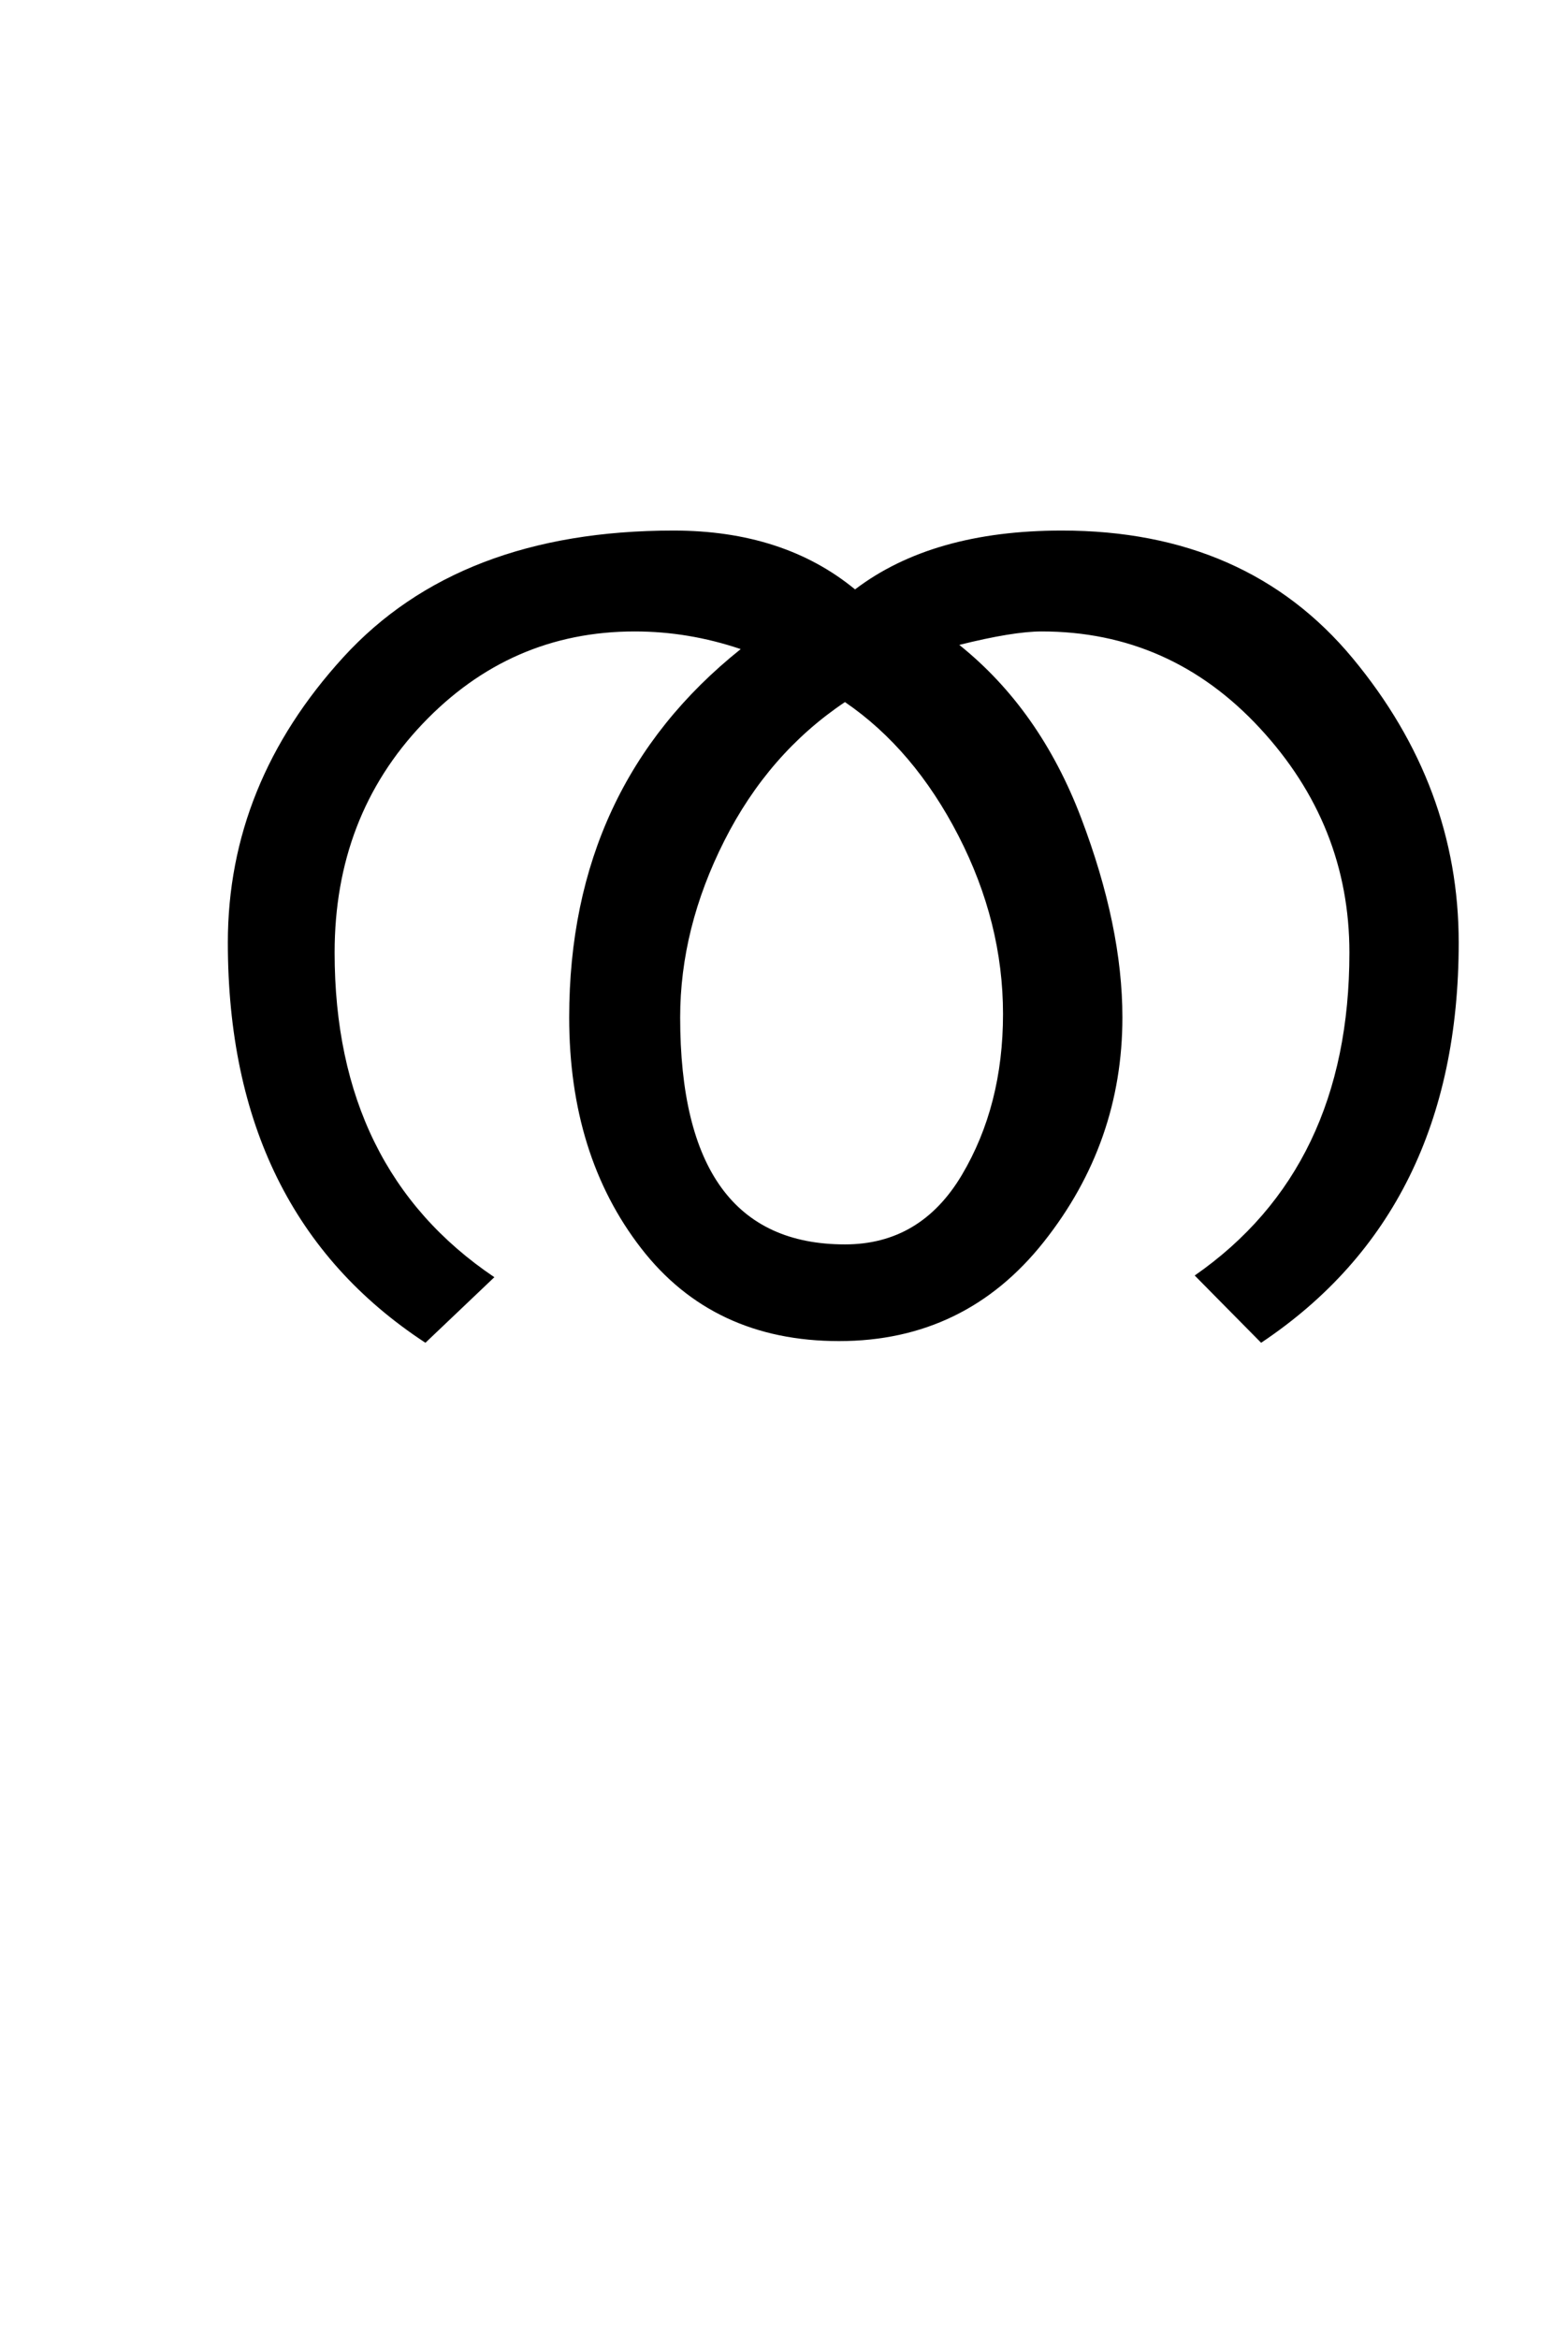 <?xml version="1.0" encoding="UTF-8"?>
<svg xmlns="http://www.w3.org/2000/svg" xmlns:xlink="http://www.w3.org/1999/xlink" width="233.125pt" height="347.75pt" viewBox="0 0 233.125 347.75" version="1.1">
<defs>
<g>
<symbol overflow="visible" id="glyph0-0">
<path style="stroke:none;" d="M 5.625 -0.125 L 5.625 -139.875 L 75.75 -139.875 L 75.75 -0.125 Z M 12.75 -6.875 L 69 -6.875 L 69 -132.875 L 12.75 -132.875 Z M 12.75 -6.875 "/>
</symbol>
<symbol overflow="visible" id="glyph0-1">
<path style="stroke:none;" d="M 200.875 -56.625 C 200.875 -30.039 191.082 -10.207 171.5 2.875 L 161.625 -7.125 C 176.957 -17.789 184.625 -33.789 184.625 -55.125 C 184.625 -67.789 180.188 -78.914 171.312 -88.5 C 162.438 -98.082 151.625 -102.875 138.875 -102.875 C 136.039 -102.875 131.957 -102.207 126.625 -100.875 C 134.625 -94.457 140.664 -85.875 144.75 -75.125 C 148.832 -64.375 150.875 -54.5 150.875 -45.5 C 150.875 -33.082 146.977 -21.957 139.188 -12.125 C 131.395 -2.289 121.25 2.625 108.75 2.625 C 96.25 2.625 86.438 -1.977 79.312 -11.188 C 72.188 -20.395 68.625 -31.832 68.625 -45.5 C 68.625 -68.414 77.125 -86.664 94.125 -100.25 C 88.957 -102 83.707 -102.875 78.375 -102.875 C 66.039 -102.875 55.52 -98.289 46.812 -89.125 C 38.102 -79.957 33.75 -68.625 33.75 -55.125 C 33.75 -33.625 41.664 -17.539 57.5 -6.875 L 47.25 2.875 C 27.664 -9.957 17.875 -29.789 17.875 -56.625 C 17.875 -72.375 23.602 -86.52 35.062 -99.062 C 46.52 -111.602 62.875 -117.875 84.125 -117.875 C 95.039 -117.875 104.039 -114.957 111.125 -109.125 C 118.789 -114.957 129.039 -117.875 141.875 -117.875 C 160.207 -117.875 174.625 -111.539 185.125 -98.875 C 195.625 -86.207 200.875 -72.125 200.875 -56.625 Z M 109.625 -11.75 C 117.125 -11.75 122.914 -15.188 127 -22.062 C 131.082 -28.938 133.125 -36.914 133.125 -46 C 133.125 -55.082 130.914 -63.914 126.5 -72.5 C 122.082 -81.082 116.457 -87.707 109.625 -92.375 C 102.039 -87.289 96.062 -80.414 91.688 -71.75 C 87.312 -63.082 85.125 -54.332 85.125 -45.5 C 85.125 -23 93.289 -11.75 109.625 -11.75 Z M 109.625 -11.75 "/>
</symbol>
</g>
</defs>
<g id="surface1">
<rect x="0" y="0" width="233.125" height="347.75" style="fill:rgb(100%,100%,100%);fill-opacity:1;stroke:none;"/>
<g style="fill:rgb(0%,0%,0%);fill-opacity:1;">
  <use xlink:href="#glyph0-1" x="16" y="196.75"/>
</g>
</g>
</svg>

